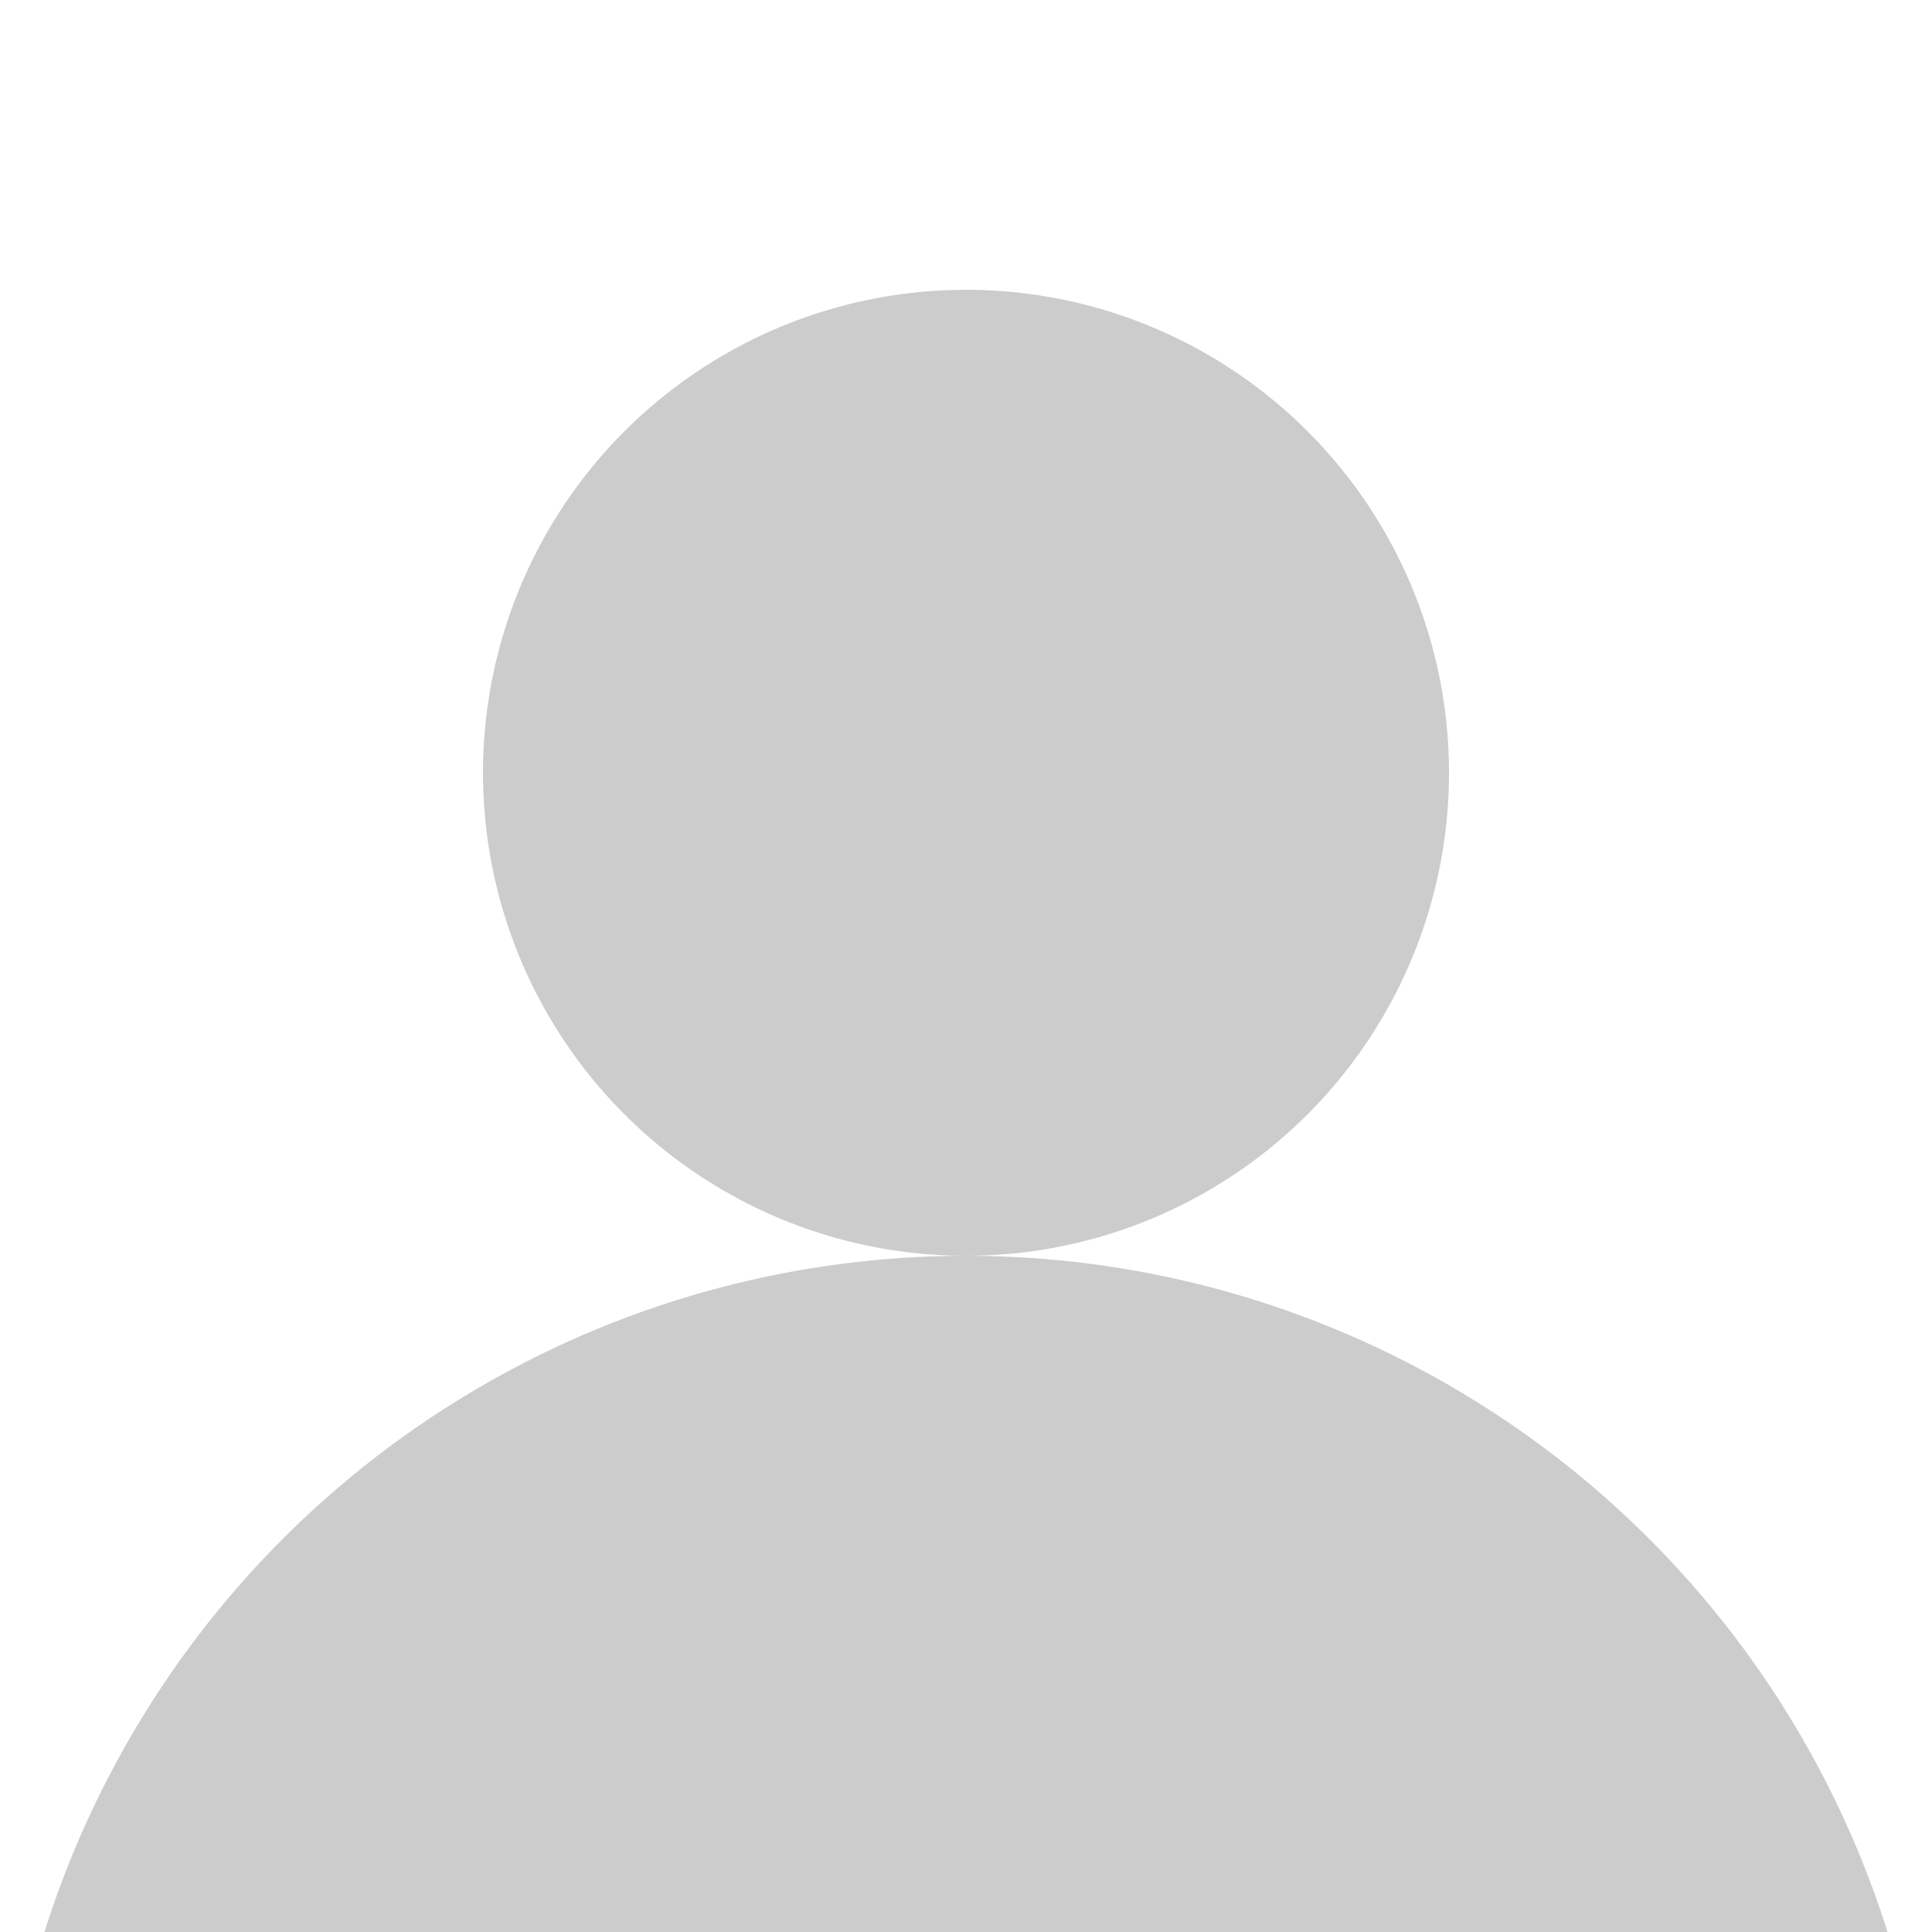 <?xml version="1.0" encoding="UTF-8" standalone="no" ?>
<!DOCTYPE svg PUBLIC "-//W3C//DTD SVG 1.1//EN" "http://www.w3.org/Graphics/SVG/1.1/DTD/svg11.dtd">
<svg xmlns="http://www.w3.org/2000/svg" xmlns:xlink="http://www.w3.org/1999/xlink" version="1.1" width="1080" height="1080" viewBox="0 0 1080 1080" xml:space="preserve">
<desc>Created with Fabric.js 5.2.4</desc>
<defs>
</defs>
<rect x="0" y="0" width="100%" height="100%" fill="transparent"></rect>
<g transform="matrix(1 0 0 1 540 540)" id="87dbed8b-39c7-463c-9c27-aaf4a0e53f57"  >
<rect style="stroke: none; stroke-width: 1; stroke-dasharray: none; stroke-linecap: butt; stroke-dashoffset: 0; stroke-linejoin: miter; stroke-miterlimit: 4; fill: rgb(255,255,255); fill-rule: nonzero; opacity: 1; visibility: hidden;" vector-effect="non-scaling-stroke"  x="-540" y="-540" rx="0" ry="0" width="1080" height="1080" />
</g>
<g transform="matrix(1 0 0 1 540 540)" id="1a4a832a-c545-4cc3-bb40-212125059536"  >
</g>
<g transform="matrix(5.4 0 0 5.4 540 540)"  >
<g style=""   >
		<g transform="matrix(1 0 0 1 0 -20)"  >
<circle style="stroke: none; stroke-width: 1; stroke-dasharray: none; stroke-linecap: butt; stroke-dashoffset: 0; stroke-linejoin: miter; stroke-miterlimit: 4; fill: rgb(204,204,204); fill-rule: nonzero; opacity: 1;" vector-effect="non-scaling-stroke"  cx="0" cy="0" r="50" />
</g>
		<g transform="matrix(1 0 0 1 0 130)"  >
<circle style="stroke: none; stroke-width: 1; stroke-dasharray: none; stroke-linecap: butt; stroke-dashoffset: 0; stroke-linejoin: miter; stroke-miterlimit: 4; fill: rgb(204,204,204); fill-rule: nonzero; opacity: 1;" vector-effect="non-scaling-stroke"  cx="0" cy="0" r="100" />
</g>
</g>
</g>
</svg>